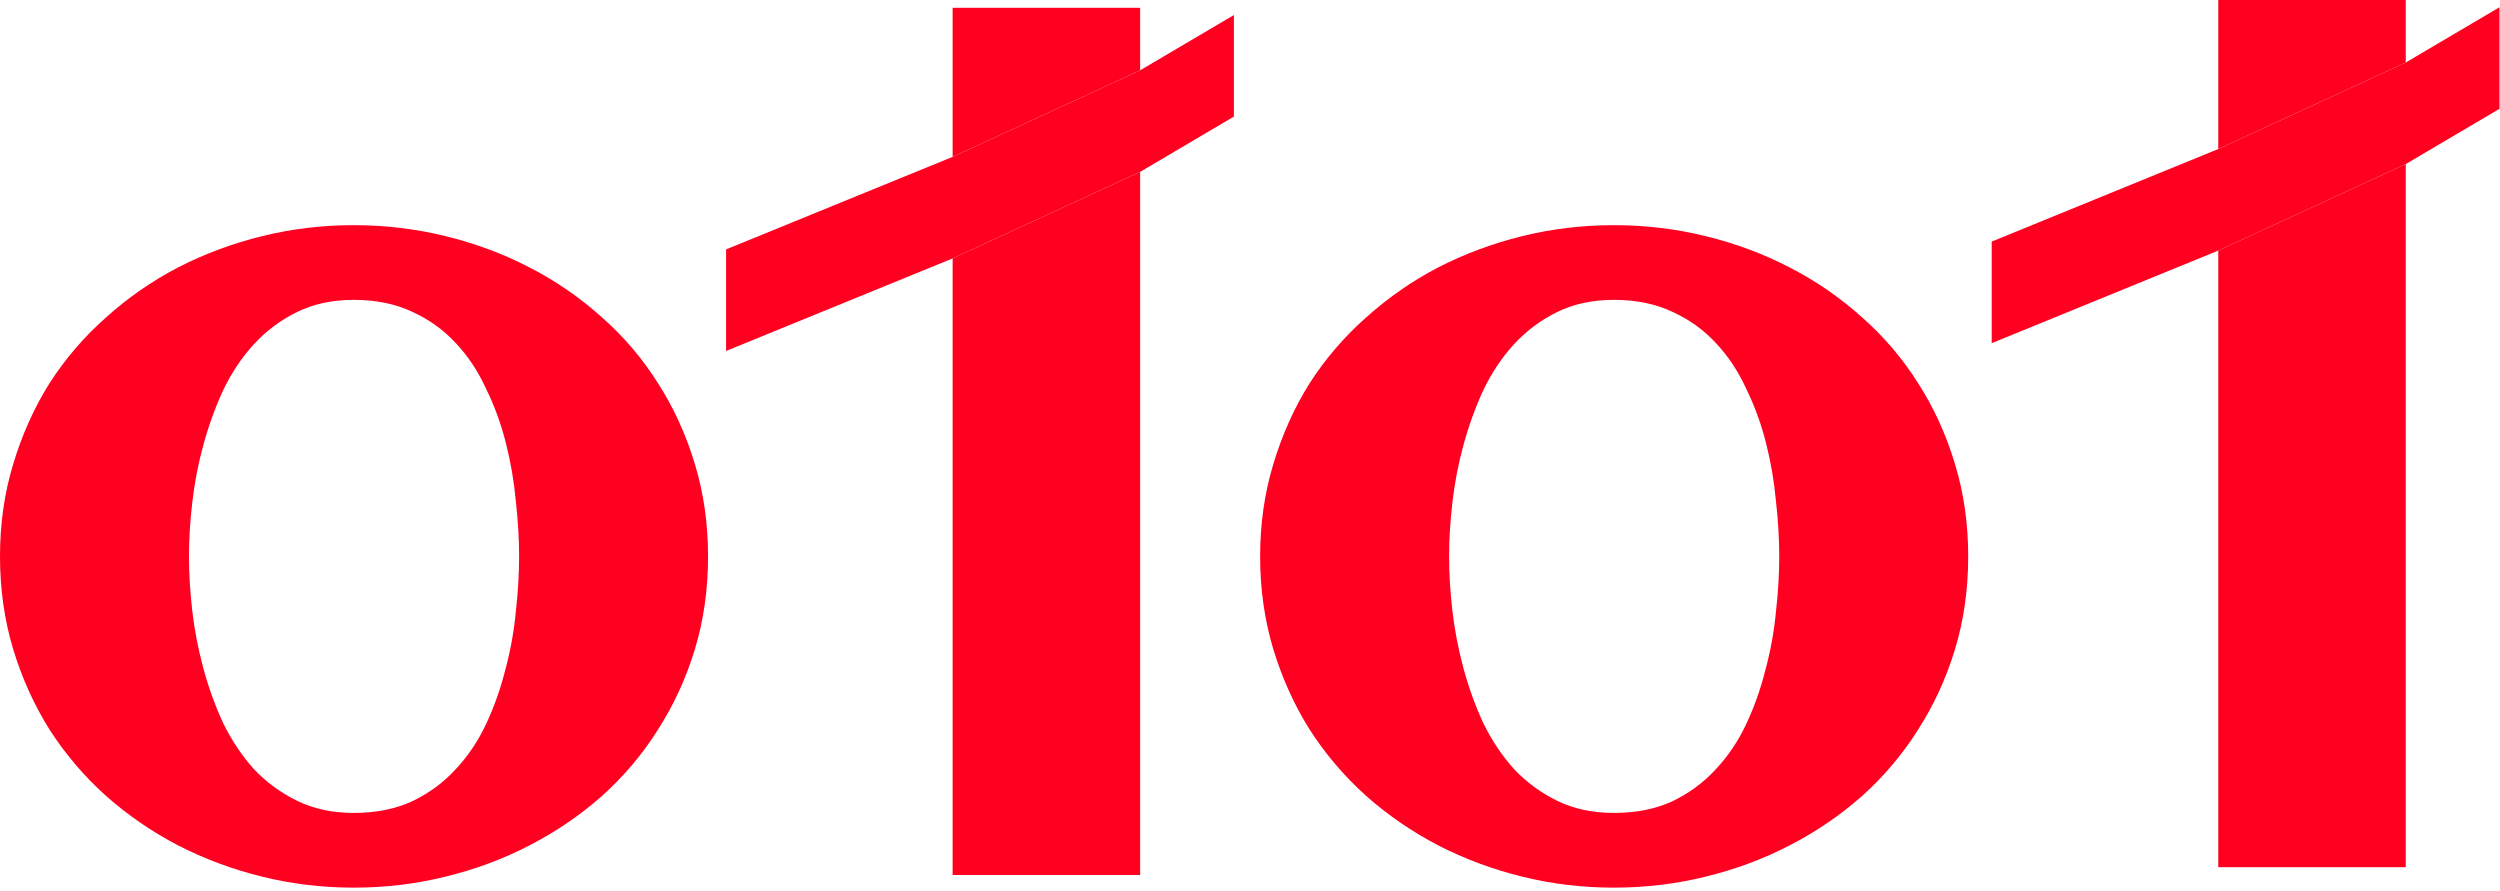 <svg width="160" height="57" viewBox="0 0 160 57" fill="none" xmlns="http://www.w3.org/2000/svg">
<path d="M45.316 35.609C45.316 37.719 45.035 39.699 44.473 41.551C43.91 43.402 43.125 45.113 42.117 46.684C41.133 48.254 39.938 49.672 38.531 50.938C37.125 52.18 35.578 53.234 33.891 54.102C32.227 54.969 30.433 55.637 28.512 56.105C26.613 56.574 24.656 56.809 22.641 56.809C20.625 56.809 18.668 56.574 16.77 56.105C14.871 55.637 13.078 54.969 11.391 54.102C9.727 53.234 8.191 52.18 6.785 50.938C5.379 49.672 4.172 48.254 3.164 46.684C2.18 45.113 1.406 43.402 0.844 41.551C0.281 39.676 0 37.695 0 35.609C0 33.523 0.281 31.555 0.844 29.703C1.406 27.828 2.18 26.105 3.164 24.535C4.172 22.965 5.379 21.559 6.785 20.316C8.191 19.051 9.727 17.984 11.391 17.117C13.078 16.25 14.871 15.582 16.77 15.113C18.668 14.645 20.625 14.41 22.641 14.41C24.656 14.41 26.613 14.645 28.512 15.113C30.433 15.582 32.227 16.25 33.891 17.117C35.578 17.984 37.125 19.051 38.531 20.316C39.938 21.559 41.133 22.965 42.117 24.535C43.125 26.105 43.91 27.828 44.473 29.703C45.035 31.555 45.316 33.523 45.316 35.609ZM33.223 35.609C33.223 34.484 33.152 33.301 33.012 32.059C32.895 30.793 32.684 29.562 32.379 28.367C32.074 27.148 31.652 25.988 31.113 24.887C30.598 23.762 29.953 22.789 29.18 21.969C28.406 21.125 27.48 20.457 26.402 19.965C25.324 19.449 24.07 19.191 22.641 19.191C21.281 19.191 20.074 19.449 19.02 19.965C17.965 20.48 17.039 21.172 16.242 22.039C15.469 22.883 14.812 23.867 14.273 24.992C13.758 26.117 13.336 27.289 13.008 28.508C12.68 29.703 12.445 30.922 12.305 32.164C12.164 33.383 12.094 34.531 12.094 35.609C12.094 36.688 12.164 37.848 12.305 39.09C12.445 40.309 12.68 41.527 13.008 42.746C13.336 43.965 13.758 45.137 14.273 46.262C14.812 47.363 15.469 48.348 16.242 49.215C17.039 50.059 17.965 50.738 19.02 51.254C20.074 51.77 21.281 52.027 22.641 52.027C24.047 52.027 25.289 51.781 26.367 51.289C27.445 50.773 28.371 50.094 29.145 49.25C29.942 48.406 30.598 47.434 31.113 46.332C31.629 45.23 32.039 44.07 32.344 42.852C32.672 41.633 32.895 40.402 33.012 39.16C33.152 37.918 33.223 36.734 33.223 35.609Z" fill="#FF0021"/>
<path d="M46.469 15.961L60.969 10.039L72.969 4.5L78.969 0.962V7.462L72.969 11L60.969 16.538L46.469 22.462V15.961Z" fill="#FF0021"/>
<path d="M72.969 11L60.969 16.538V56H72.969V11Z" fill="#FF0021"/>
<path d="M60.969 10.039L72.969 4.5V0.5H60.969V10.039Z" fill="#FF0021"/>
<path d="M127.469 15.461L141.969 9.538L153.969 4L159.969 0.462V6.962L153.969 10.5L141.969 16.038L127.469 21.962V15.461Z" fill="#FF0021"/>
<path d="M153.969 10.5L141.969 16.038V55.5H153.969V10.5Z" fill="#FF0021"/>
<path d="M141.969 9.538L153.969 4V0H141.969V9.538Z" fill="#FF0021"/>
<path d="M125.965 35.609C125.965 37.719 125.684 39.699 125.121 41.551C124.559 43.402 123.774 45.113 122.766 46.684C121.781 48.254 120.586 49.672 119.18 50.938C117.774 52.18 116.227 53.234 114.539 54.102C112.875 54.969 111.082 55.637 109.16 56.105C107.262 56.574 105.305 56.809 103.289 56.809C101.274 56.809 99.316 56.574 97.418 56.105C95.519 55.637 93.727 54.969 92.039 54.102C90.375 53.234 88.84 52.18 87.433 50.938C86.027 49.672 84.82 48.254 83.812 46.684C82.828 45.113 82.055 43.402 81.492 41.551C80.93 39.676 80.648 37.695 80.648 35.609C80.648 33.523 80.93 31.555 81.492 29.703C82.055 27.828 82.828 26.105 83.812 24.535C84.82 22.965 86.027 21.559 87.433 20.316C88.84 19.051 90.375 17.984 92.039 17.117C93.727 16.25 95.519 15.582 97.418 15.113C99.316 14.645 101.274 14.41 103.289 14.41C105.305 14.41 107.262 14.645 109.16 15.113C111.082 15.582 112.875 16.25 114.539 17.117C116.227 17.984 117.774 19.051 119.18 20.316C120.586 21.559 121.781 22.965 122.766 24.535C123.774 26.105 124.559 27.828 125.121 29.703C125.684 31.555 125.965 33.523 125.965 35.609ZM113.871 35.609C113.871 34.484 113.801 33.301 113.66 32.059C113.543 30.793 113.332 29.562 113.028 28.367C112.723 27.148 112.301 25.988 111.762 24.887C111.246 23.762 110.602 22.789 109.828 21.969C109.055 21.125 108.129 20.457 107.051 19.965C105.973 19.449 104.719 19.191 103.289 19.191C101.93 19.191 100.723 19.449 99.668 19.965C98.613 20.48 97.688 21.172 96.891 22.039C96.117 22.883 95.461 23.867 94.922 24.992C94.406 26.117 93.984 27.289 93.656 28.508C93.328 29.703 93.094 30.922 92.953 32.164C92.812 33.383 92.742 34.531 92.742 35.609C92.742 36.688 92.812 37.848 92.953 39.09C93.094 40.309 93.328 41.527 93.656 42.746C93.984 43.965 94.406 45.137 94.922 46.262C95.461 47.363 96.117 48.348 96.891 49.215C97.688 50.059 98.613 50.738 99.668 51.254C100.723 51.77 101.93 52.027 103.289 52.027C104.696 52.027 105.938 51.781 107.016 51.289C108.094 50.773 109.02 50.094 109.793 49.25C110.59 48.406 111.246 47.434 111.762 46.332C112.278 45.23 112.688 44.07 112.992 42.852C113.321 41.633 113.543 40.402 113.66 39.16C113.801 37.918 113.871 36.734 113.871 35.609Z" fill="#FF0021"/>
</svg>
